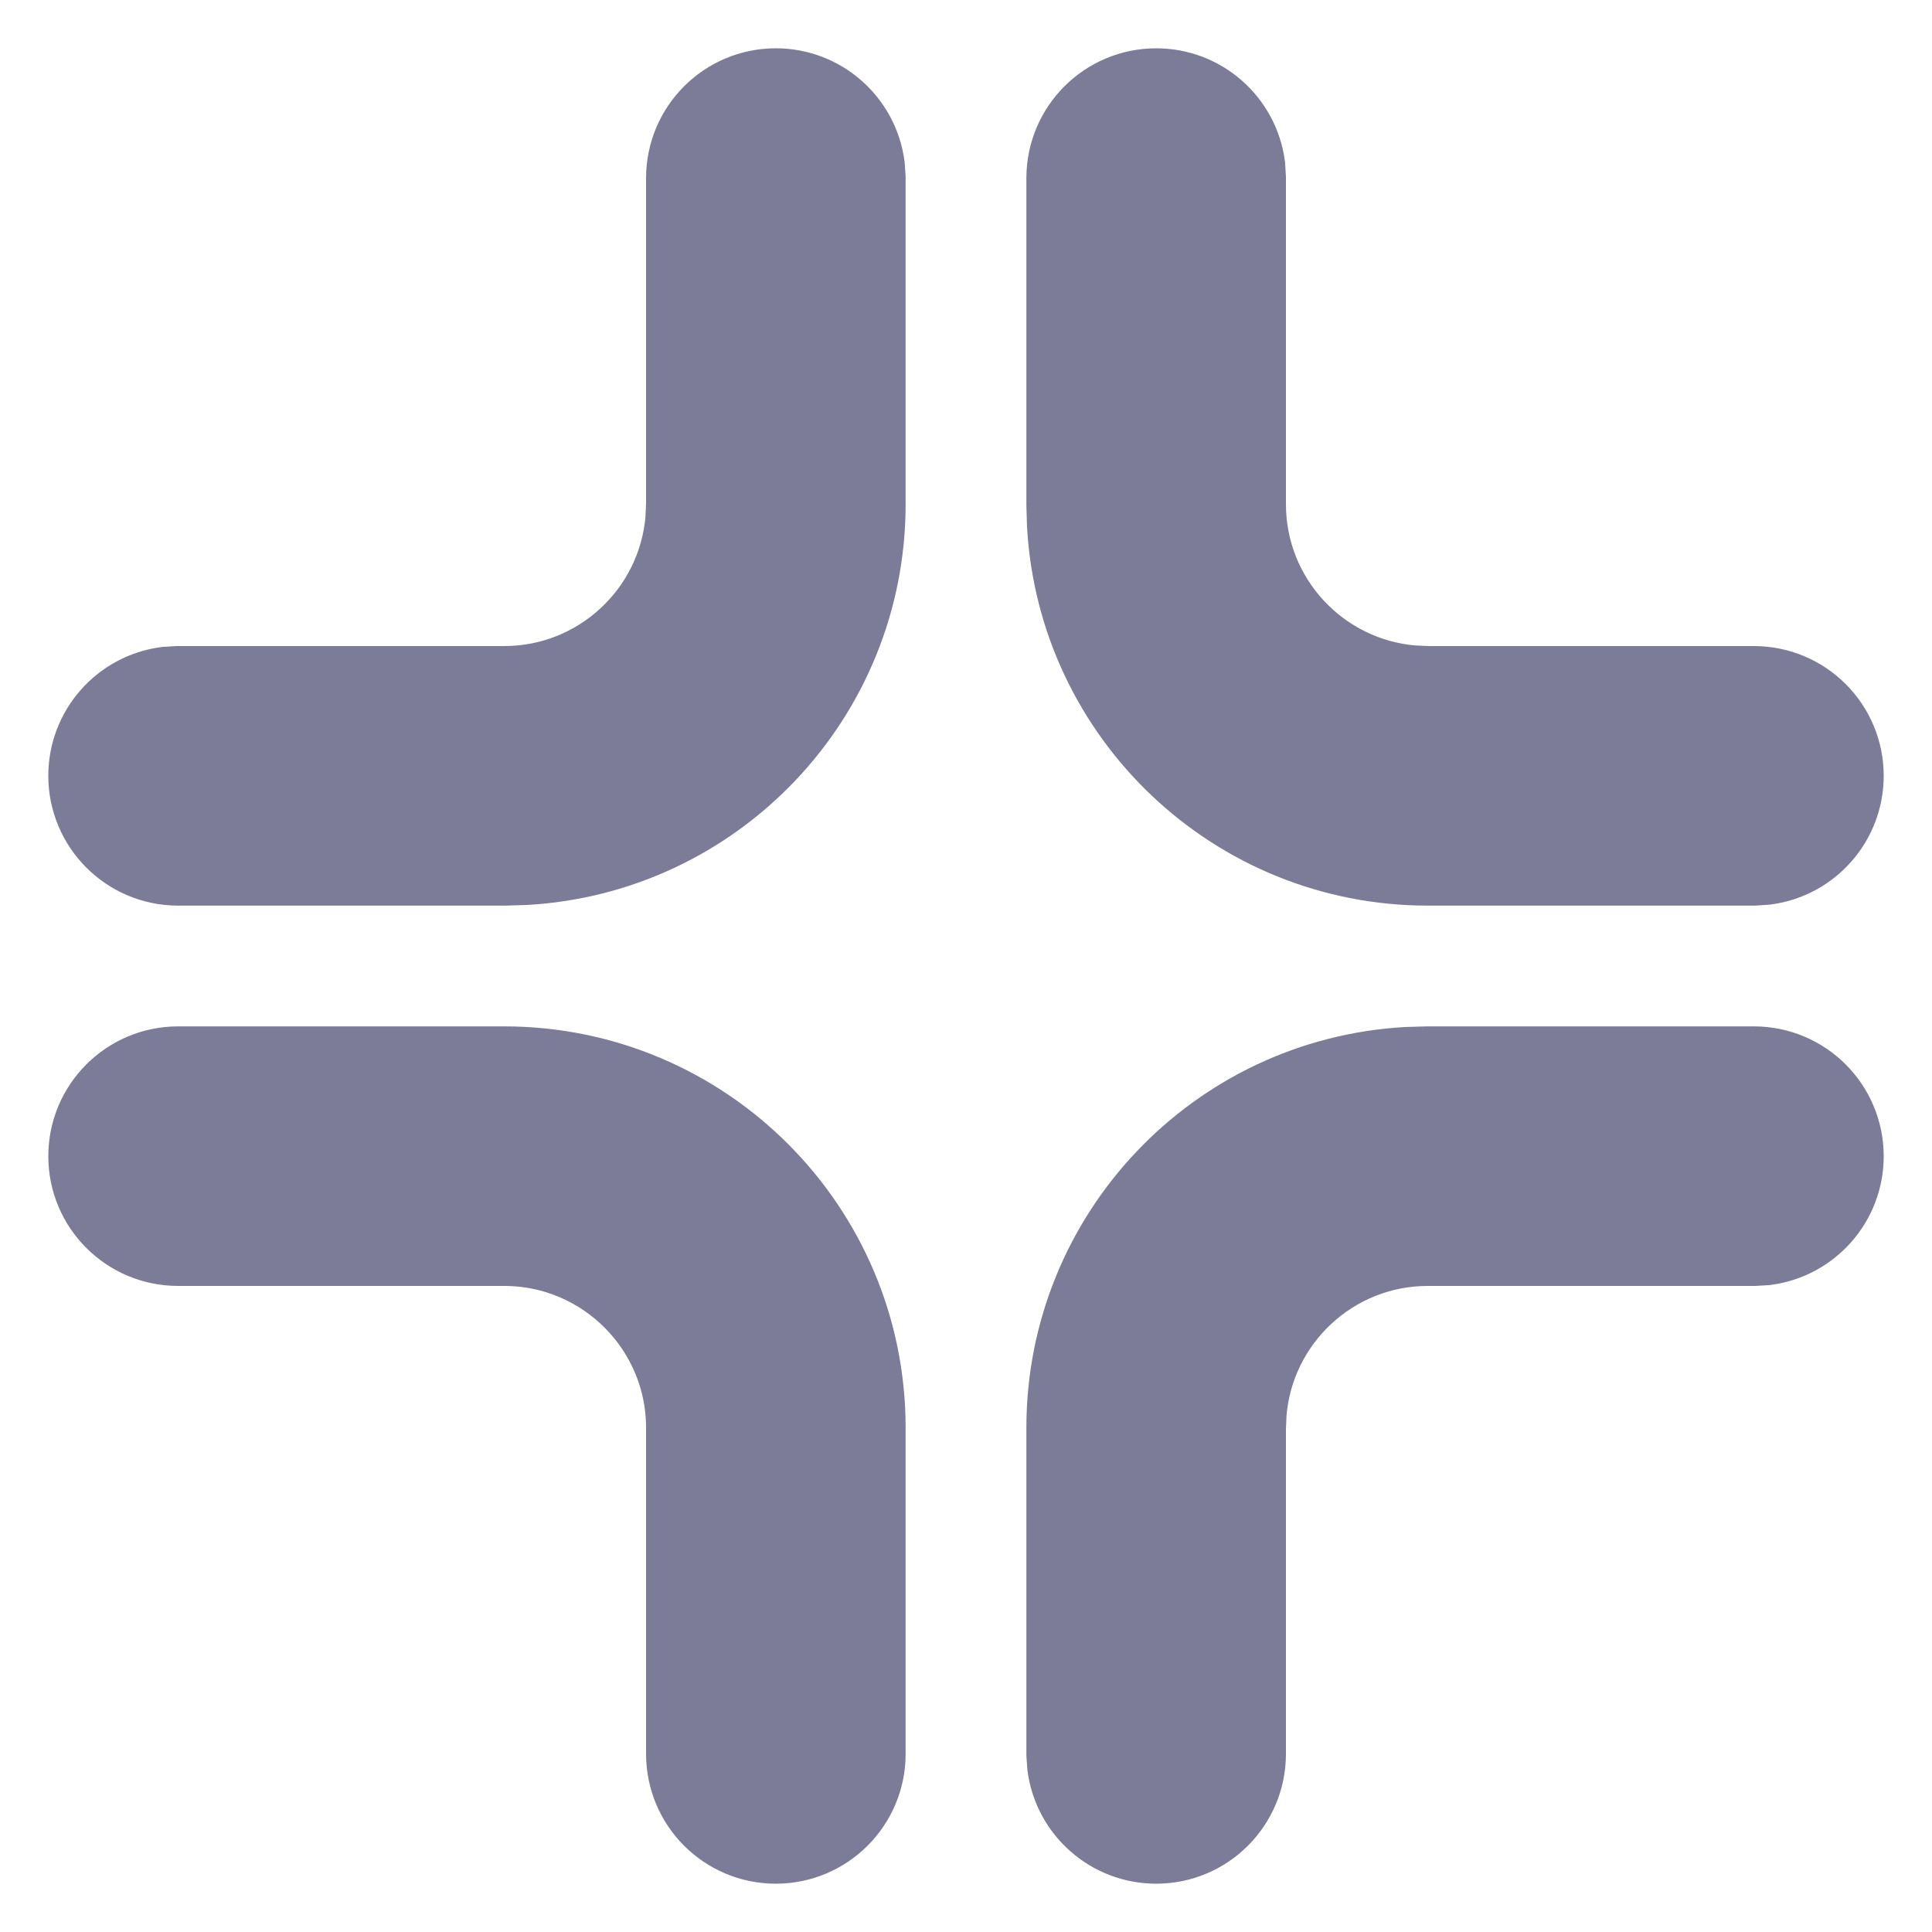 <svg width="20" height="20" viewBox="0 0 20 20" fill="none" xmlns="http://www.w3.org/2000/svg">
<path d="M8.031 19C7.565 19 7.188 18.622 7.188 18.156V14.781C7.188 13.694 6.306 12.812 5.219 12.812H1.844C1.378 12.812 1 12.435 1 11.969C1 11.503 1.378 11.125 1.844 11.125H5.219C7.238 11.125 8.875 12.762 8.875 14.781V18.156C8.875 18.622 8.497 19 8.031 19ZM11.969 19C11.542 19 11.189 18.683 11.133 18.271L11.125 18.156V14.781C11.125 12.832 12.651 11.238 14.574 11.131L14.781 11.125H18.156C18.622 11.125 19 11.503 19 11.969C19 12.396 18.683 12.749 18.271 12.805L18.156 12.812H14.781C13.748 12.812 12.901 13.608 12.819 14.62L12.812 14.781V18.156C12.812 18.622 12.435 19 11.969 19ZM1.844 8.875C1.378 8.875 1 8.497 1 8.031C1 7.604 1.317 7.251 1.729 7.195L1.844 7.188H5.219C6.252 7.188 7.099 6.392 7.181 5.38L7.188 5.219V1.844C7.188 1.378 7.565 1 8.031 1C8.458 1 8.811 1.317 8.867 1.729L8.875 1.844V5.219C8.875 7.168 7.349 8.762 5.426 8.869L5.219 8.875H1.844ZM14.781 8.875C12.832 8.875 11.238 7.349 11.131 5.426L11.125 5.219V1.844C11.125 1.378 11.503 1 11.969 1C12.396 1 12.749 1.317 12.805 1.729L12.812 1.844V5.219C12.812 6.252 13.608 7.099 14.62 7.181L14.781 7.188H18.156C18.622 7.188 19 7.565 19 8.031C19 8.458 18.683 8.811 18.271 8.867L18.156 8.875H14.781Z" fill="#7C7B98" stroke="#7C7B98"/>
</svg>
